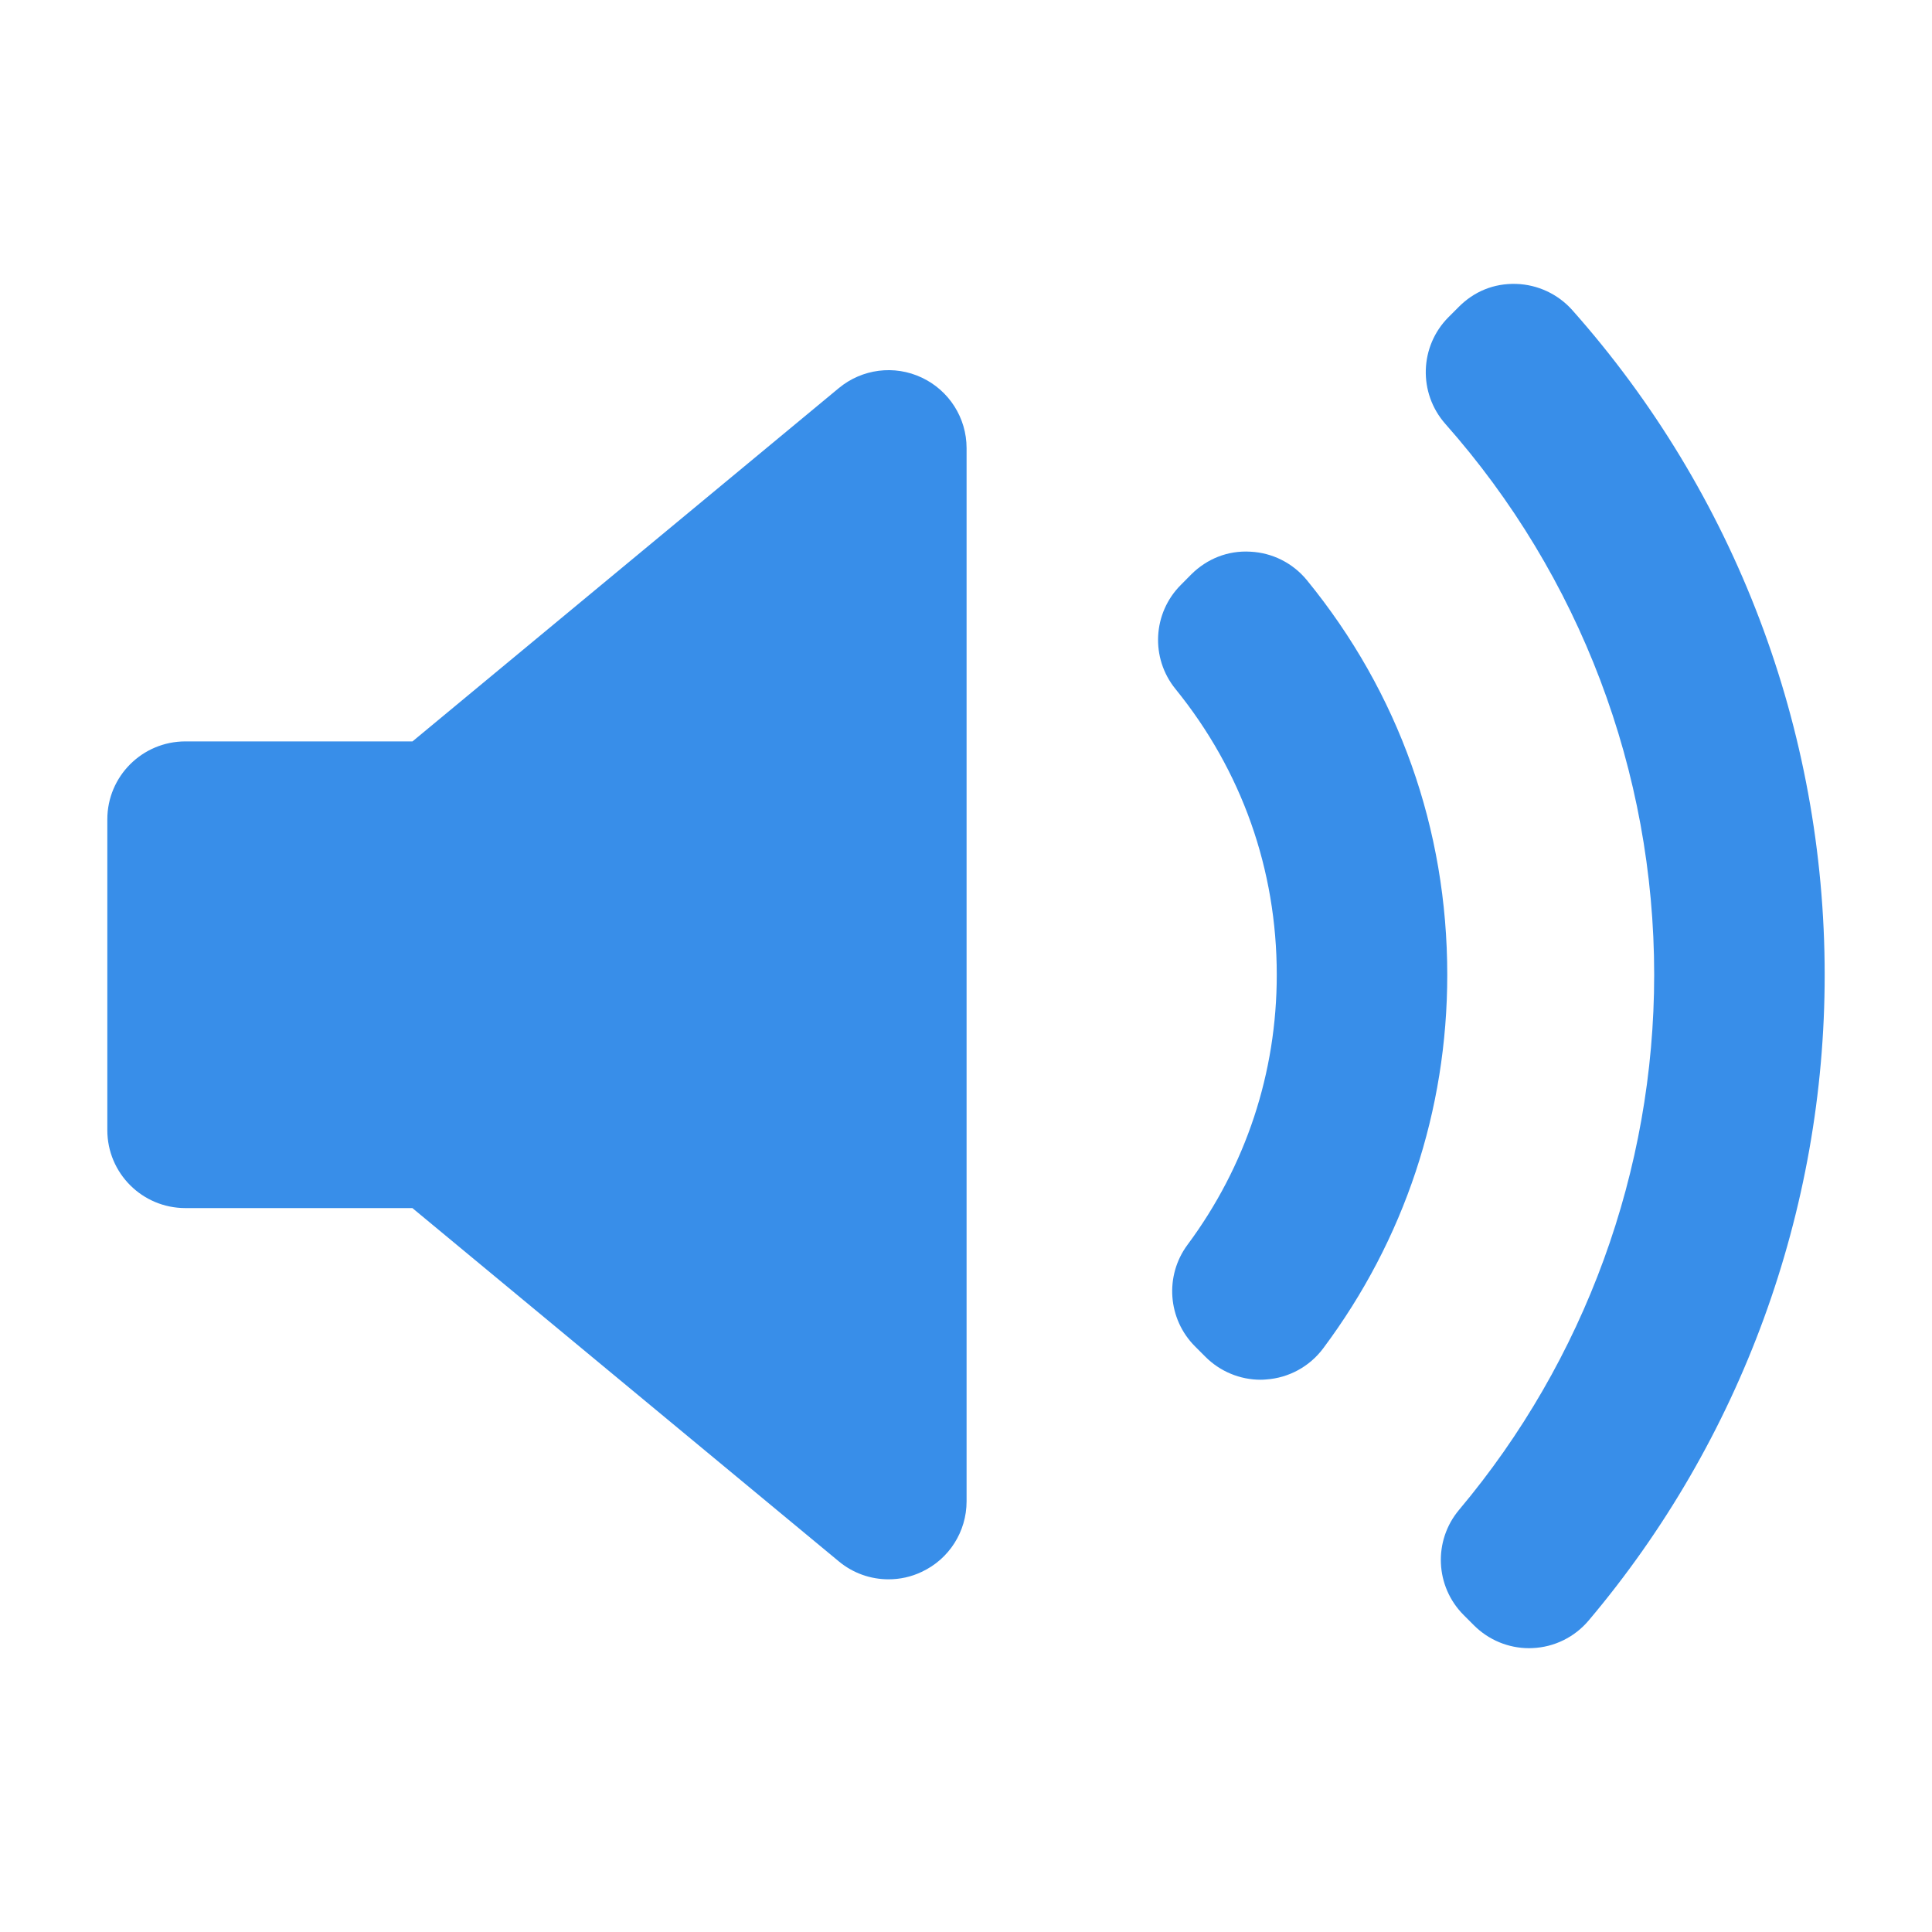 <svg width="20" height="20" viewBox="0 0 20 20" fill="none" xmlns="http://www.w3.org/2000/svg">
<path d="M10.006 15.542C10.006 15.855 9.825 16.14 9.541 16.272C9.432 16.324 9.315 16.349 9.198 16.349C9.013 16.349 8.831 16.286 8.683 16.163L4.269 12.506H1.919C1.473 12.506 1.111 12.145 1.111 11.699V8.482C1.111 8.036 1.473 7.675 1.919 7.675H4.27L8.683 4.018C8.924 3.818 9.259 3.775 9.542 3.909C9.825 4.042 10.006 4.326 10.006 4.639L10.006 15.542ZM13.108 14.28C13.088 14.282 13.069 14.283 13.05 14.283C12.837 14.283 12.631 14.198 12.479 14.046L12.371 13.938C12.088 13.655 12.055 13.207 12.293 12.886C12.898 12.071 13.217 11.105 13.217 10.091C13.217 9.001 12.855 7.978 12.169 7.133C11.908 6.812 11.932 6.346 12.225 6.054L12.332 5.946C12.494 5.785 12.71 5.697 12.944 5.711C13.172 5.722 13.384 5.829 13.529 6.006C14.48 7.17 14.982 8.582 14.982 10.091C14.982 11.496 14.538 12.834 13.697 13.959C13.557 14.146 13.342 14.264 13.108 14.28ZM16.446 16.775C16.3 16.948 16.089 17.052 15.863 17.061C15.852 17.061 15.84 17.062 15.829 17.062C15.615 17.062 15.41 16.977 15.258 16.825L15.152 16.719C14.856 16.423 14.835 15.95 15.105 15.629C16.407 14.08 17.124 12.114 17.124 10.091C17.124 7.987 16.356 5.962 14.962 4.388C14.68 4.068 14.694 3.585 14.995 3.283L15.101 3.177C15.258 3.019 15.462 2.932 15.696 2.939C15.918 2.946 16.128 3.044 16.276 3.21C17.961 5.107 18.889 7.551 18.889 10.091C18.89 12.535 18.022 14.909 16.446 16.775Z" fill="#388EE9"/>
</svg>
